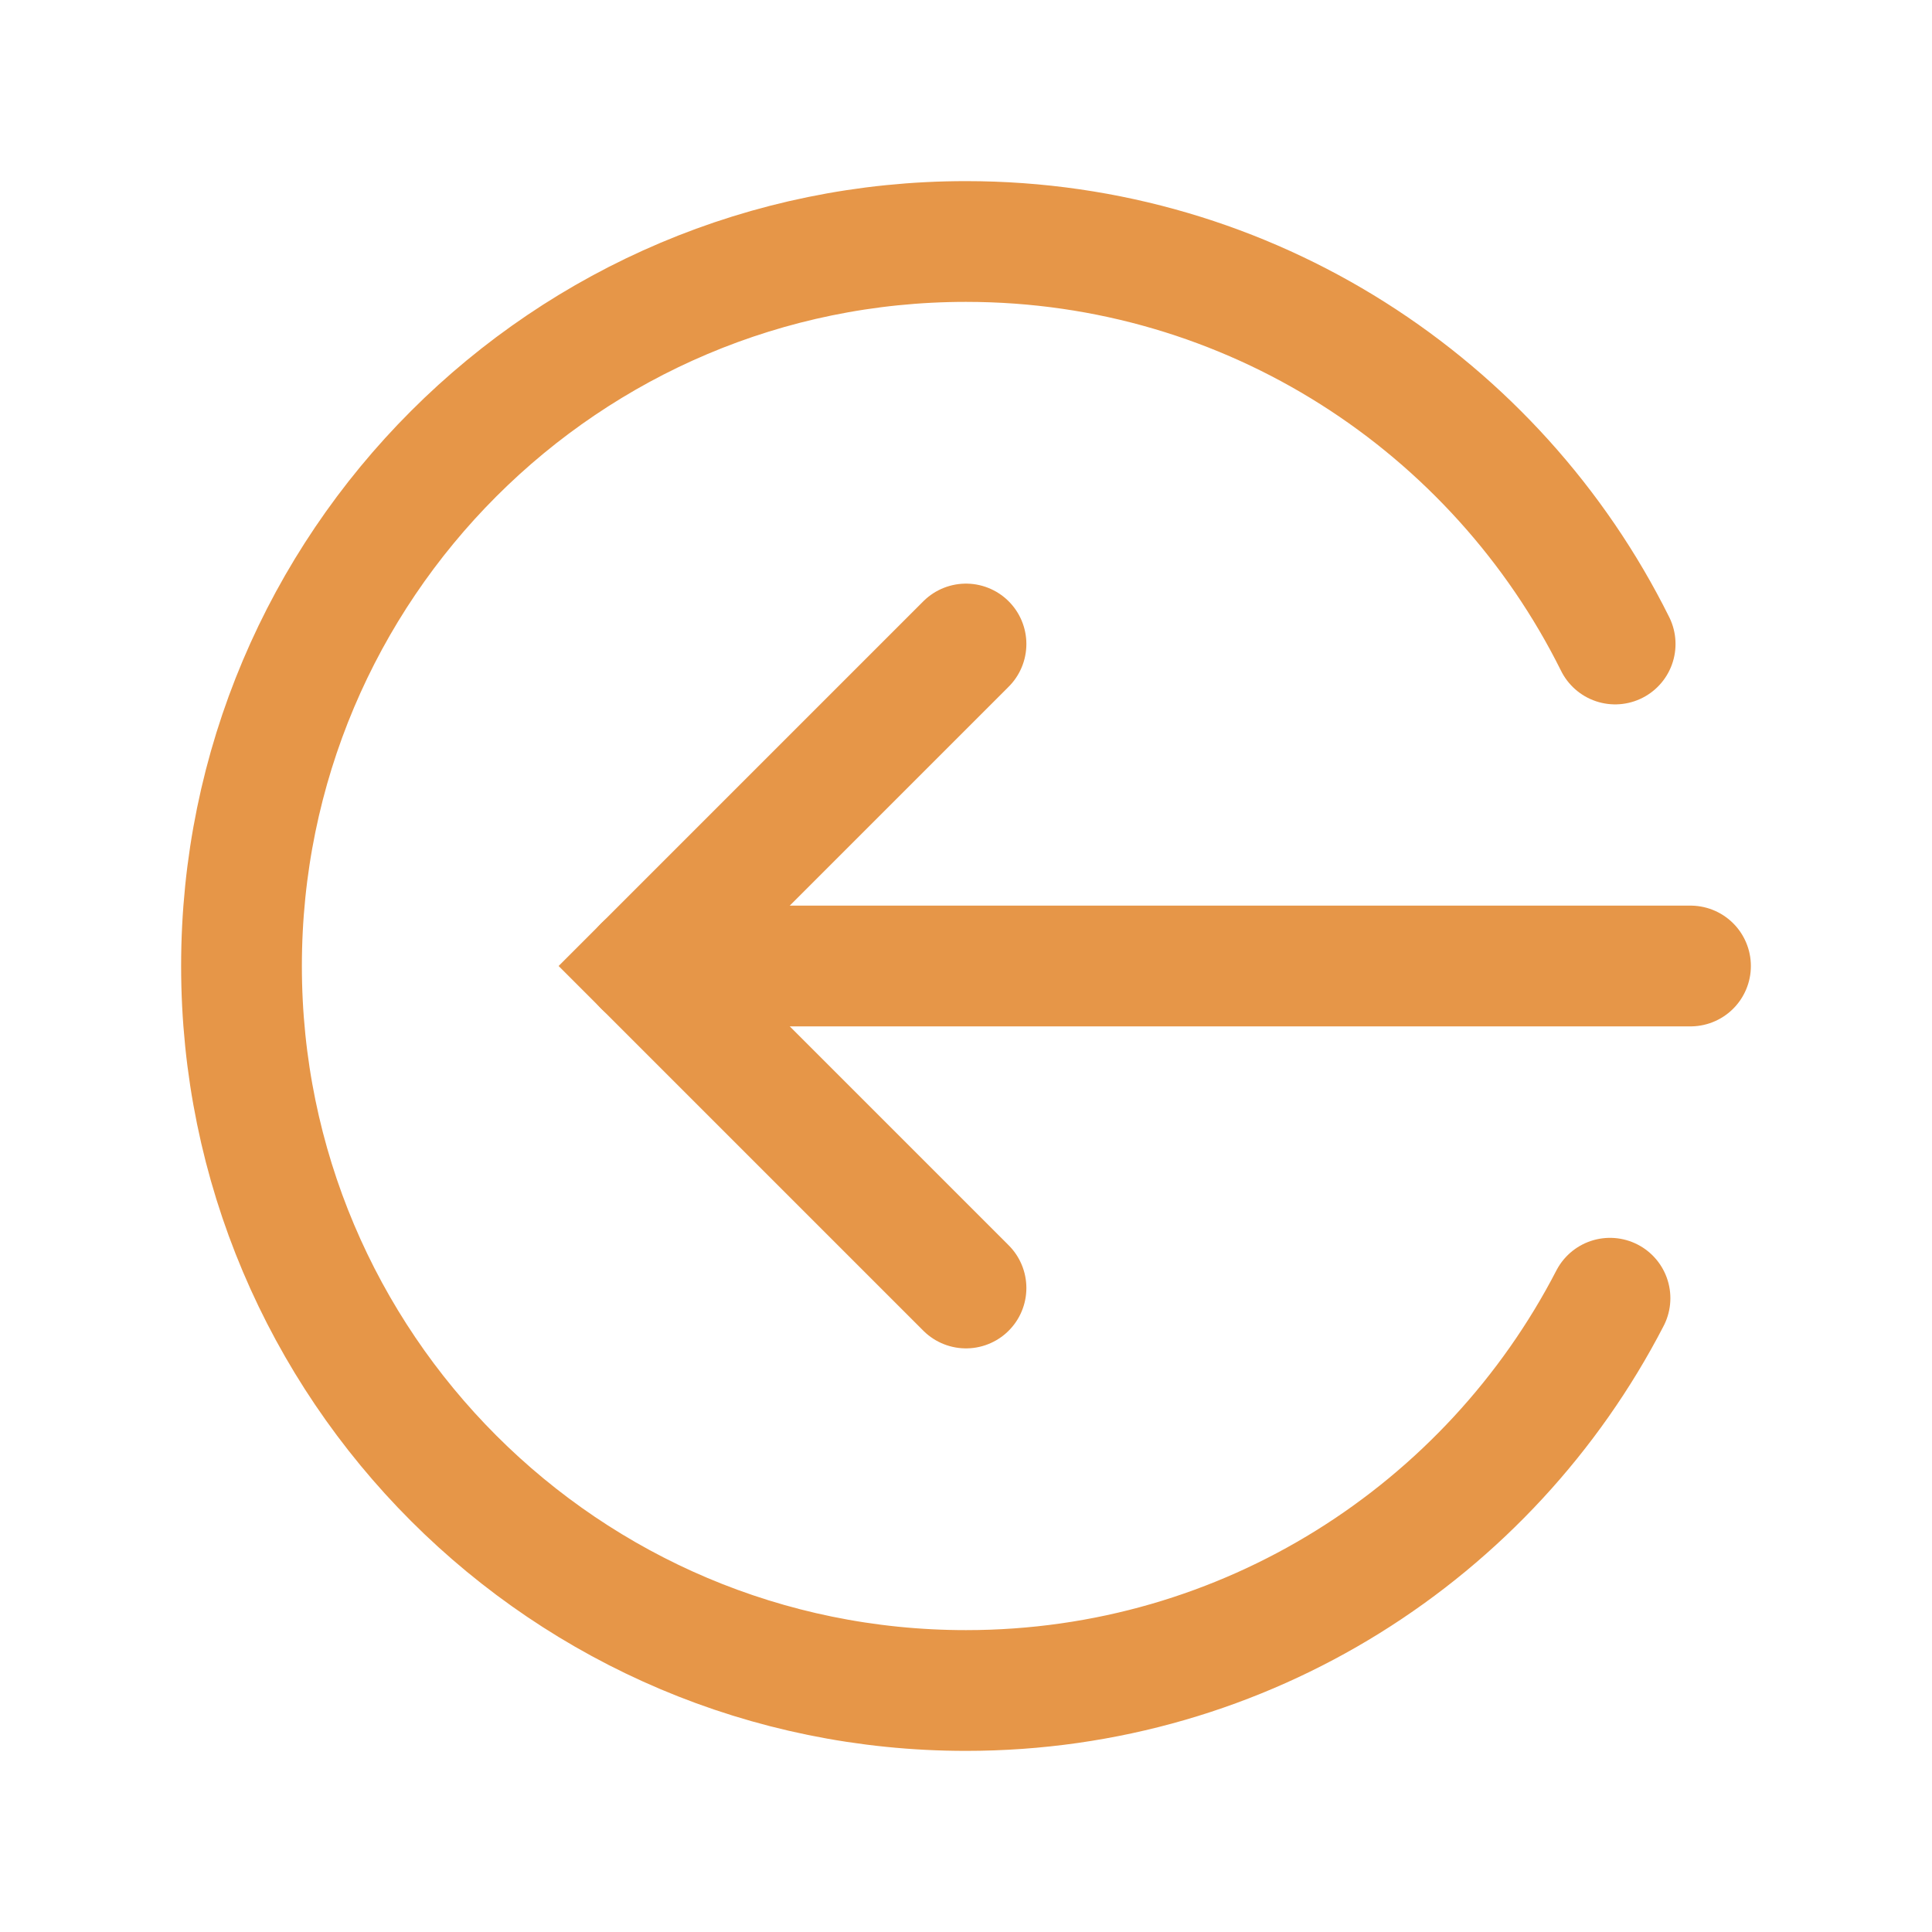 <svg fill="none" class="rubicons arrow-left-circle" xmlns="http://www.w3.org/2000/svg" width="36" height="36" viewBox="0 0 24 24" stroke="rgb(230, 150, 72)" stroke-width="1.5">
  <path d="M12 8l-4 4 4 4" stroke-linecap="round"></path>
  <path d="M21 12H8" stroke-linecap="round" stroke-linejoin="round"></path>
  <path d="M20.064 8C18.592 5.037 15.534 3 12 3c-4.971 0-9 4.029-9 9s4.029 9 9 9c3.483 0 6.504-1.978 8-4.873" stroke-linecap="round"></path>
</svg>